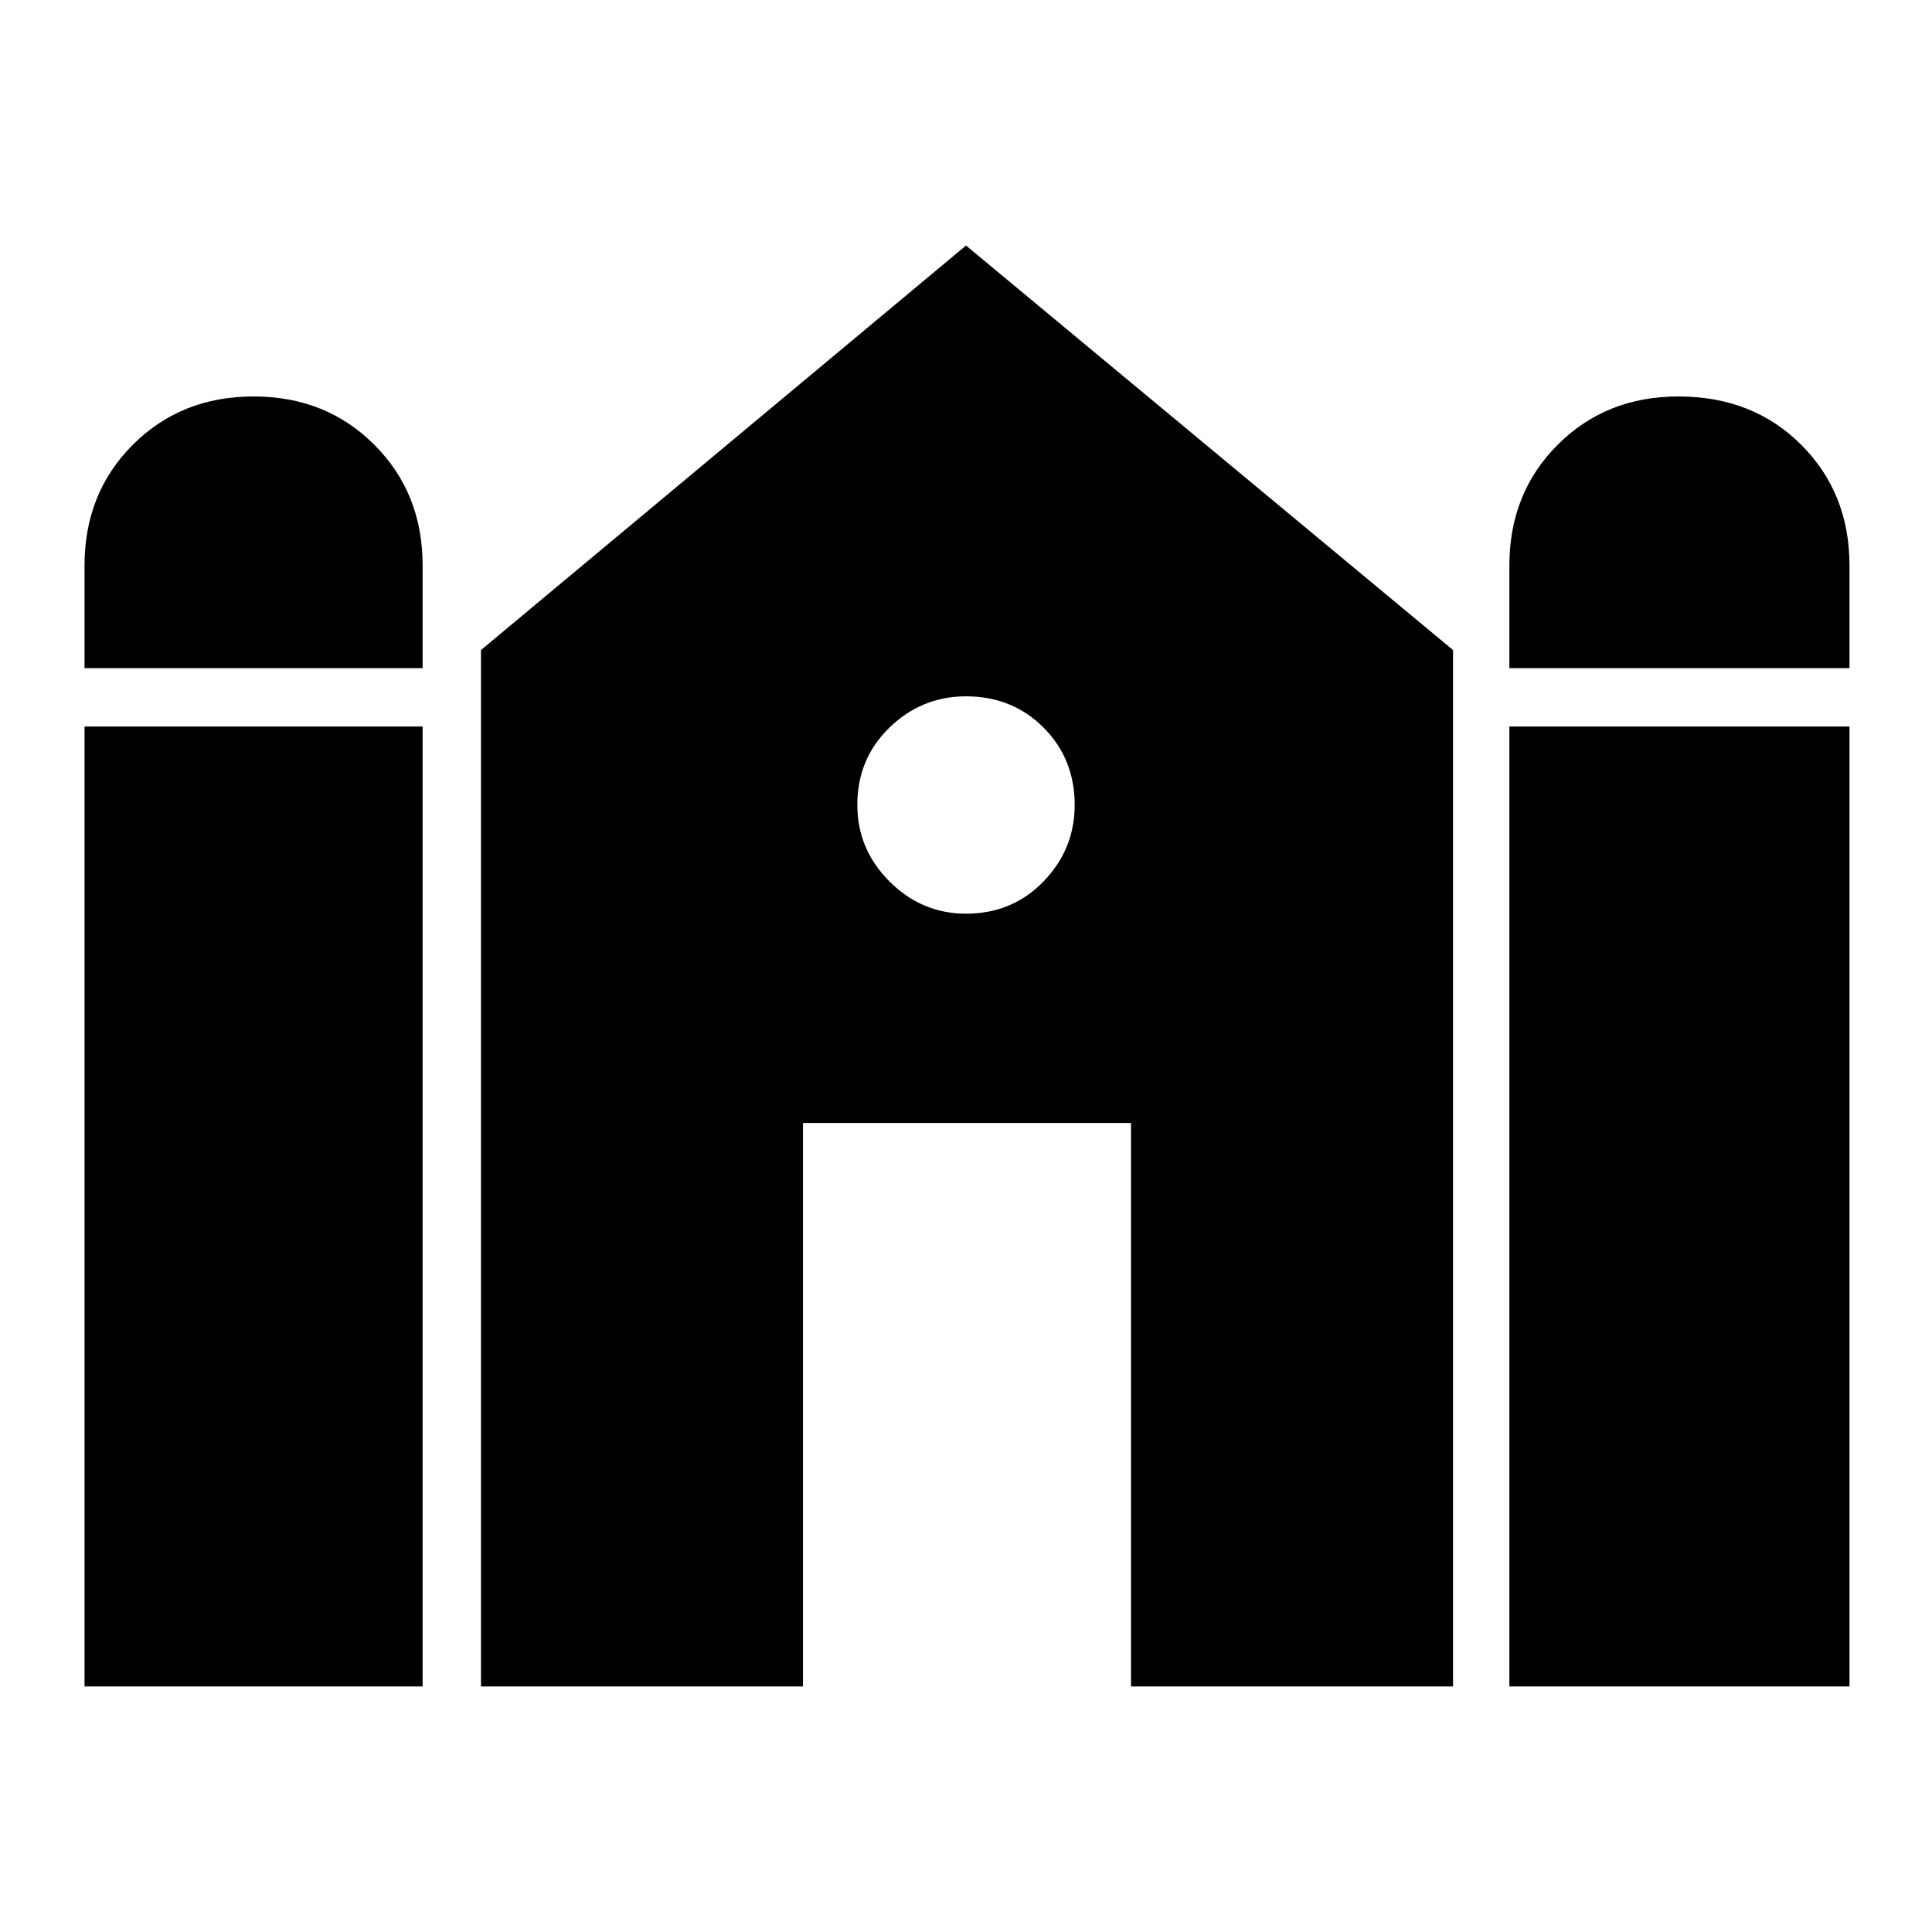 <svg xmlns="http://www.w3.org/2000/svg" height="48" width="48"><path d="M37.5 16.6V14.05Q37.5 12.25 38.7 11.05Q39.9 9.85 41.7 9.85Q43.55 9.85 44.75 11.05Q45.95 12.25 45.95 14.05V16.6ZM2.1 16.6V14.05Q2.1 12.25 3.3 11.05Q4.5 9.85 6.3 9.85Q8.1 9.85 9.3 11.05Q10.5 12.25 10.5 14.05V16.6ZM2.1 41.9V18.05H10.5V41.9ZM11.95 41.9V16.15L24 6.1L36.1 16.15V41.9H28.1V27.9H19.95V41.9ZM37.5 41.9V18.05H45.95V41.9ZM24 22.7Q25.15 22.7 25.925 21.9Q26.7 21.1 26.7 20Q26.7 18.85 25.925 18.075Q25.15 17.3 24 17.3Q22.9 17.3 22.1 18.075Q21.3 18.85 21.3 20Q21.3 21.1 22.1 21.9Q22.9 22.7 24 22.7Z"/></svg>